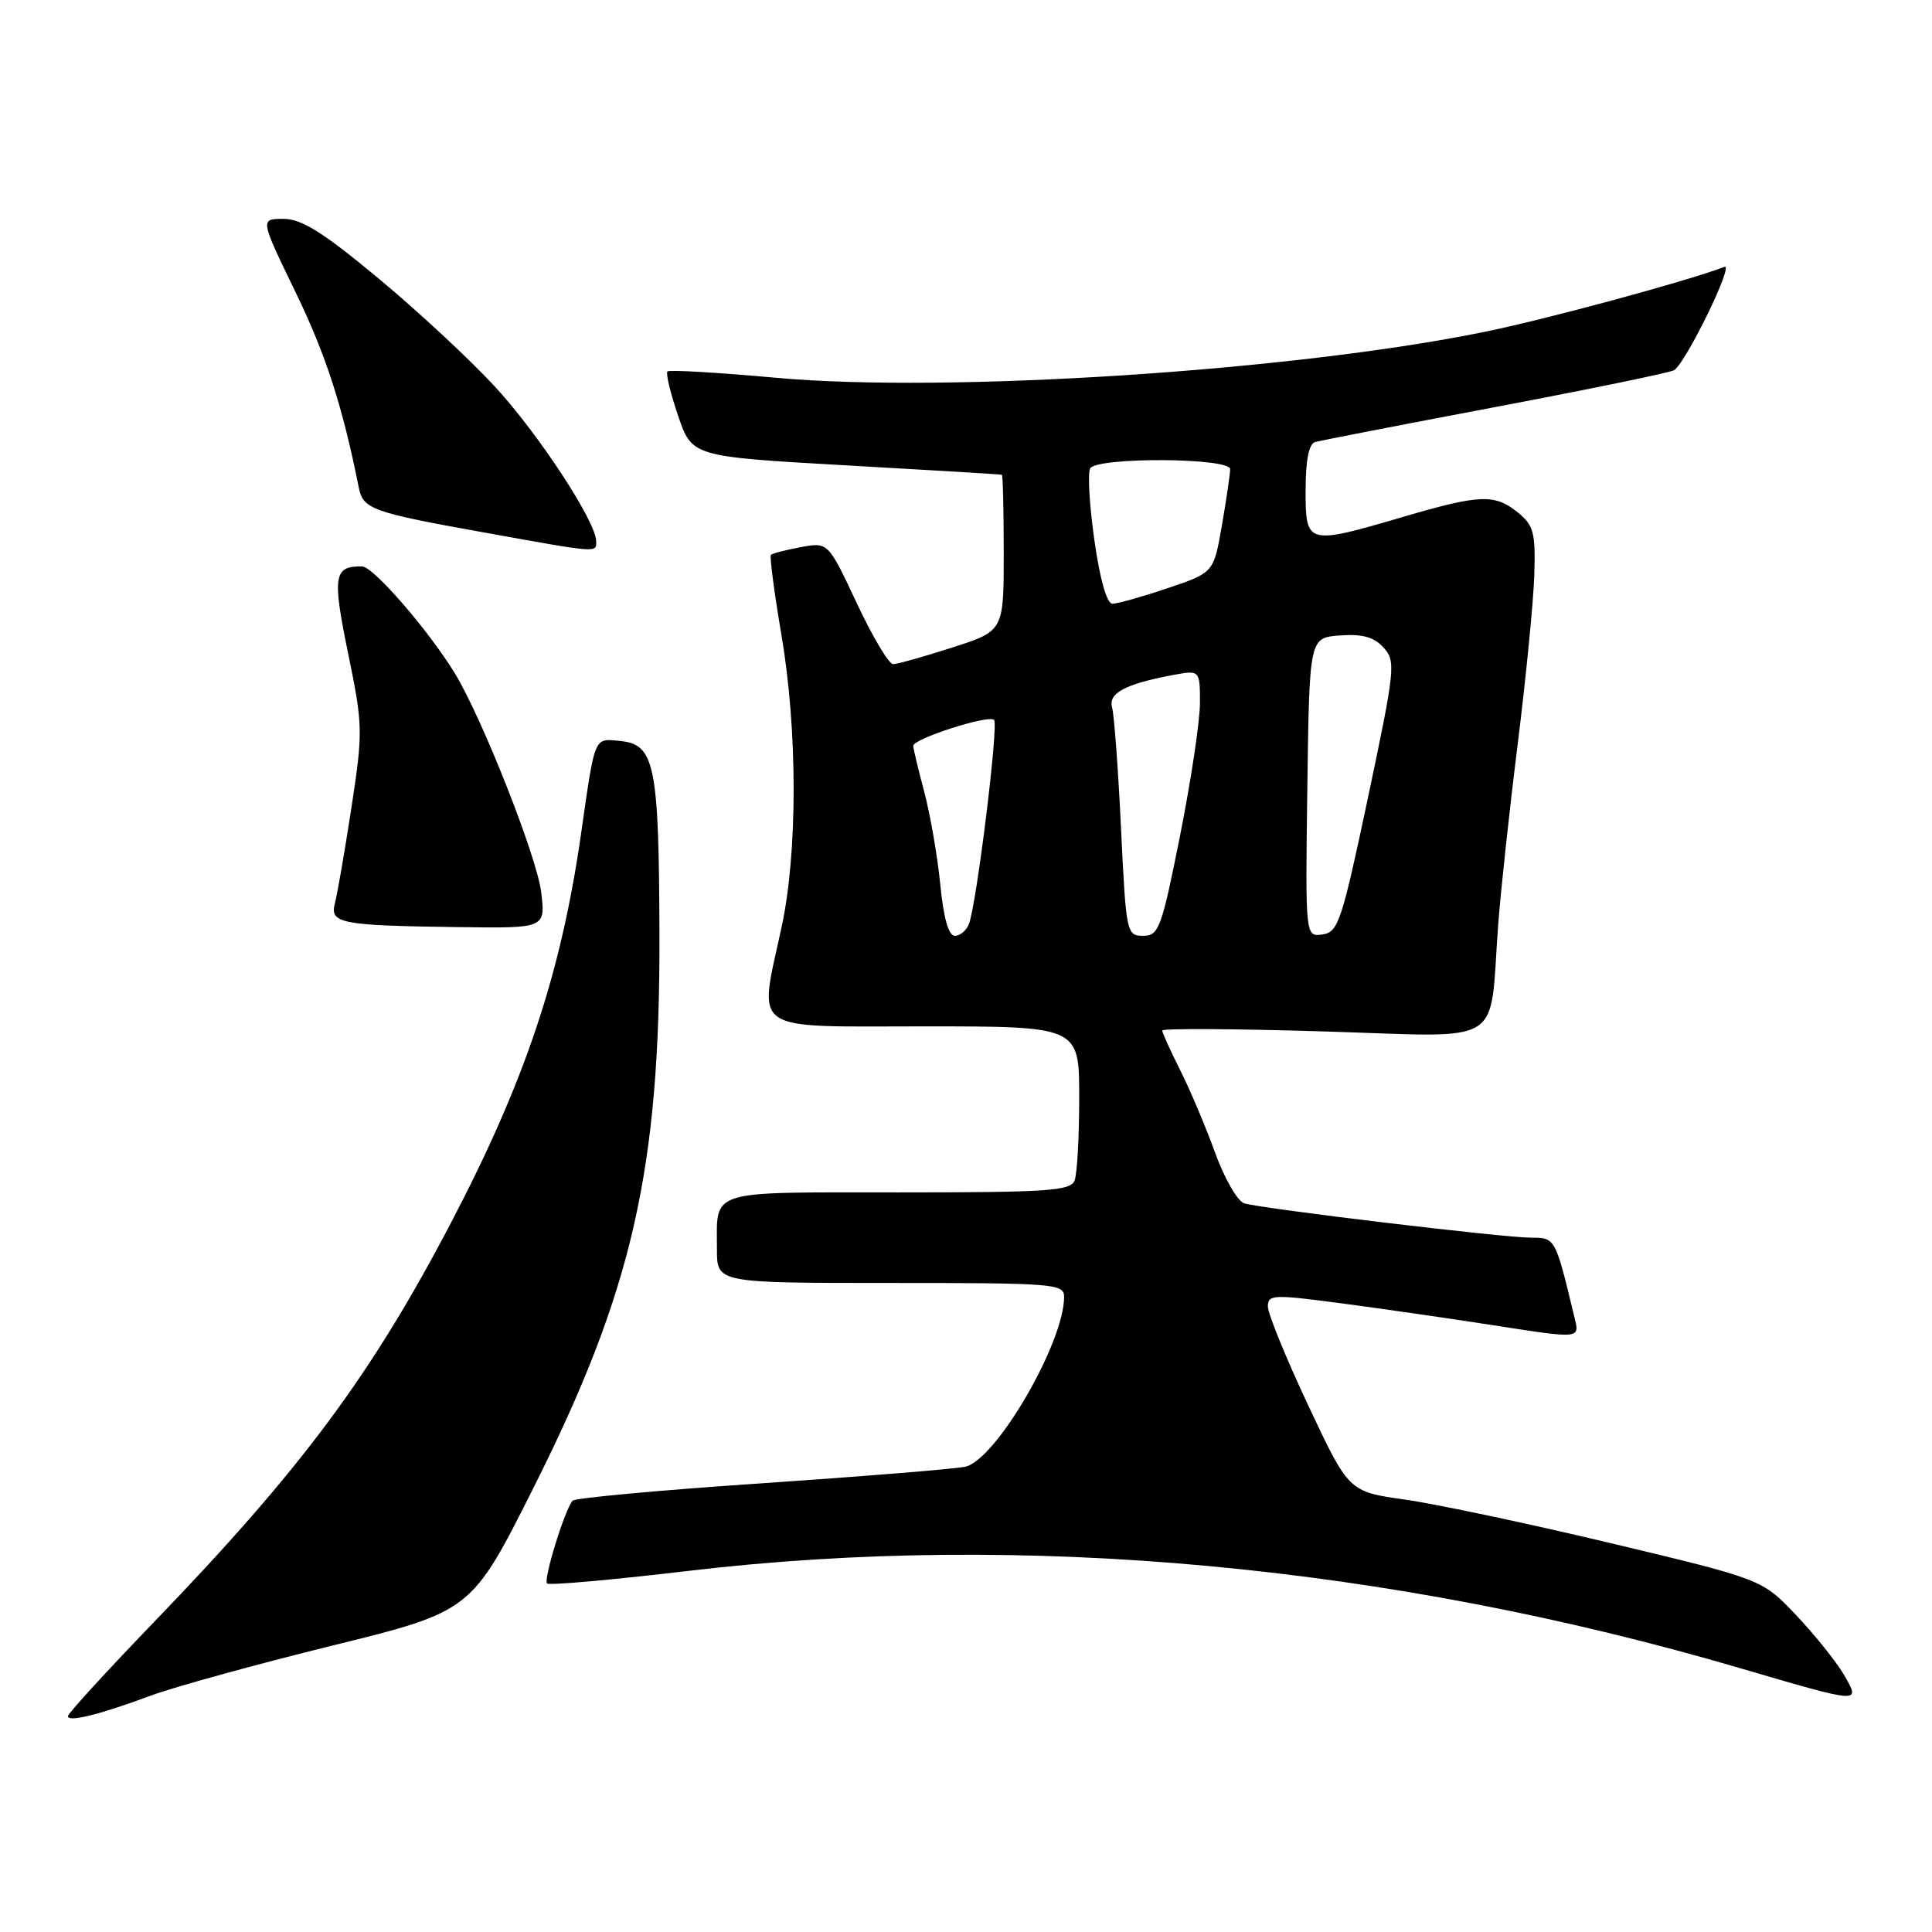 <?xml version="1.0" encoding="UTF-8" standalone="no"?>
<!DOCTYPE svg PUBLIC "-//W3C//DTD SVG 1.1//EN" "http://www.w3.org/Graphics/SVG/1.1/DTD/svg11.dtd" >
<svg xmlns="http://www.w3.org/2000/svg" xmlns:xlink="http://www.w3.org/1999/xlink" version="1.1" viewBox="0 0 256 256">
 <g >
 <path fill="currentColor"
d=" M 20.00 224.67 C 23.02 223.55 33.82 220.57 43.99 218.06 C 62.48 213.50 62.48 213.50 70.76 197.00 C 83.80 171.02 87.46 154.96 87.38 124.00 C 87.32 101.41 86.77 98.64 82.22 98.19 C 78.66 97.84 78.88 97.32 76.99 110.50 C 74.33 129.06 69.59 143.23 59.77 162.00 C 49.15 182.29 39.93 194.68 20.34 215.00 C 14.10 221.47 9.00 227.05 9.00 227.40 C 9.00 228.24 13.21 227.20 20.00 224.67 Z  M 244.31 221.88 C 243.31 220.17 240.47 216.63 238.00 214.02 C 233.50 209.27 233.50 209.27 213.53 204.50 C 202.54 201.88 190.22 199.27 186.14 198.70 C 178.72 197.65 178.72 197.65 173.36 186.25 C 170.41 179.97 168.00 174.07 168.00 173.12 C 168.00 171.53 168.70 171.50 177.75 172.70 C 183.11 173.41 191.87 174.67 197.20 175.50 C 209.84 177.45 209.34 177.51 208.55 174.25 C 206.08 164.00 206.08 164.00 202.89 164.00 C 199.24 164.00 167.19 160.16 164.87 159.45 C 163.98 159.17 162.23 156.14 161.00 152.72 C 159.76 149.30 157.68 144.38 156.37 141.78 C 155.07 139.19 154.00 136.83 154.00 136.55 C 154.00 136.26 163.64 136.31 175.43 136.67 C 199.85 137.40 197.29 138.98 198.52 122.50 C 198.85 118.10 200.01 107.32 201.11 98.55 C 202.20 89.78 203.19 79.73 203.30 76.22 C 203.48 70.59 203.22 69.61 201.14 67.92 C 198.07 65.42 196.11 65.50 185.95 68.48 C 173.13 72.24 173.00 72.20 173.00 64.97 C 173.00 61.00 173.43 58.82 174.25 58.58 C 174.94 58.38 185.74 56.28 198.27 53.91 C 210.79 51.54 221.40 49.35 221.84 49.05 C 223.45 47.96 229.83 34.85 228.50 35.36 C 223.60 37.24 204.90 42.31 196.63 43.99 C 171.29 49.16 125.51 52.12 102.85 50.06 C 95.17 49.36 88.68 48.98 88.44 49.22 C 88.20 49.46 88.83 52.10 89.85 55.08 C 91.69 60.50 91.69 60.50 112.09 61.66 C 123.32 62.29 132.61 62.85 132.75 62.91 C 132.89 62.96 133.00 67.64 133.00 73.30 C 133.00 83.61 133.00 83.61 126.18 85.80 C 122.43 87.01 118.90 88.00 118.34 88.00 C 117.77 88.00 115.61 84.36 113.52 79.91 C 109.73 71.83 109.73 71.83 106.11 72.50 C 104.13 72.87 102.34 73.33 102.15 73.52 C 101.96 73.71 102.59 78.51 103.55 84.18 C 105.69 96.74 105.70 112.95 103.57 122.82 C 100.51 137.06 98.99 136.00 122.50 136.00 C 143.00 136.00 143.00 136.00 143.00 145.42 C 143.00 150.60 142.73 155.55 142.39 156.42 C 141.86 157.80 138.86 158.00 119.00 158.00 C 93.49 158.00 95.00 157.52 95.00 165.58 C 95.00 170.00 95.00 170.00 118.00 170.00 C 139.72 170.00 141.00 170.10 141.00 171.85 C 141.00 177.95 131.94 193.50 127.89 194.35 C 126.45 194.65 114.30 195.64 100.89 196.55 C 87.47 197.45 76.22 198.49 75.88 198.85 C 74.87 199.92 71.97 209.30 72.49 209.82 C 72.76 210.09 81.19 209.34 91.24 208.15 C 135.55 202.90 183.94 207.37 230.50 221.02 C 246.81 225.80 246.57 225.78 244.31 221.88 Z  M 71.71 118.21 C 71.16 113.58 63.88 95.13 60.27 89.22 C 56.81 83.55 49.48 75.09 48.00 75.06 C 44.22 74.98 44.01 76.27 46.12 86.54 C 48.09 96.12 48.11 96.90 46.57 107.00 C 45.68 112.78 44.70 118.48 44.38 119.67 C 43.67 122.37 45.08 122.64 60.89 122.85 C 72.28 123.00 72.28 123.00 71.71 118.21 Z  M 79.00 71.73 C 79.00 69.14 71.32 57.43 65.50 51.14 C 62.20 47.57 55.26 41.13 50.08 36.83 C 42.78 30.77 39.96 29.00 37.56 29.00 C 34.45 29.00 34.45 29.00 39.18 38.75 C 43.20 47.06 45.37 53.77 47.55 64.64 C 48.12 67.46 49.30 67.89 64.00 70.53 C 79.41 73.31 79.00 73.27 79.00 71.73 Z  M 124.59 117.18 C 124.22 113.43 123.26 107.92 122.47 104.93 C 121.67 101.94 121.02 99.20 121.01 98.83 C 121.00 97.89 131.00 94.67 131.72 95.39 C 132.34 96.01 129.41 119.76 128.39 122.43 C 128.06 123.30 127.22 124.00 126.52 124.00 C 125.69 124.00 125.03 121.65 124.59 117.18 Z  M 148.54 109.75 C 148.17 101.91 147.63 94.71 147.36 93.75 C 146.82 91.85 149.08 90.64 155.39 89.45 C 159.00 88.78 159.00 88.78 159.00 93.14 C 159.00 95.54 157.81 103.46 156.36 110.75 C 153.91 123.03 153.55 124.00 151.47 124.00 C 149.28 124.00 149.21 123.65 148.54 109.75 Z  M 173.23 104.32 C 173.50 84.50 173.50 84.50 177.55 84.20 C 180.53 83.98 182.06 84.41 183.33 85.81 C 184.97 87.62 184.87 88.60 181.28 105.61 C 177.79 122.12 177.33 123.52 175.23 123.82 C 172.96 124.14 172.96 124.14 173.23 104.32 Z  M 145.01 71.56 C 144.35 66.92 144.10 62.64 144.46 62.06 C 145.40 60.54 163.00 60.64 163.00 62.17 C 163.00 62.81 162.51 66.16 161.91 69.61 C 160.82 75.88 160.82 75.88 154.71 77.94 C 151.36 79.07 148.07 80.00 147.41 80.00 C 146.66 80.00 145.75 76.80 145.01 71.56 Z "/>
</g>
</svg>